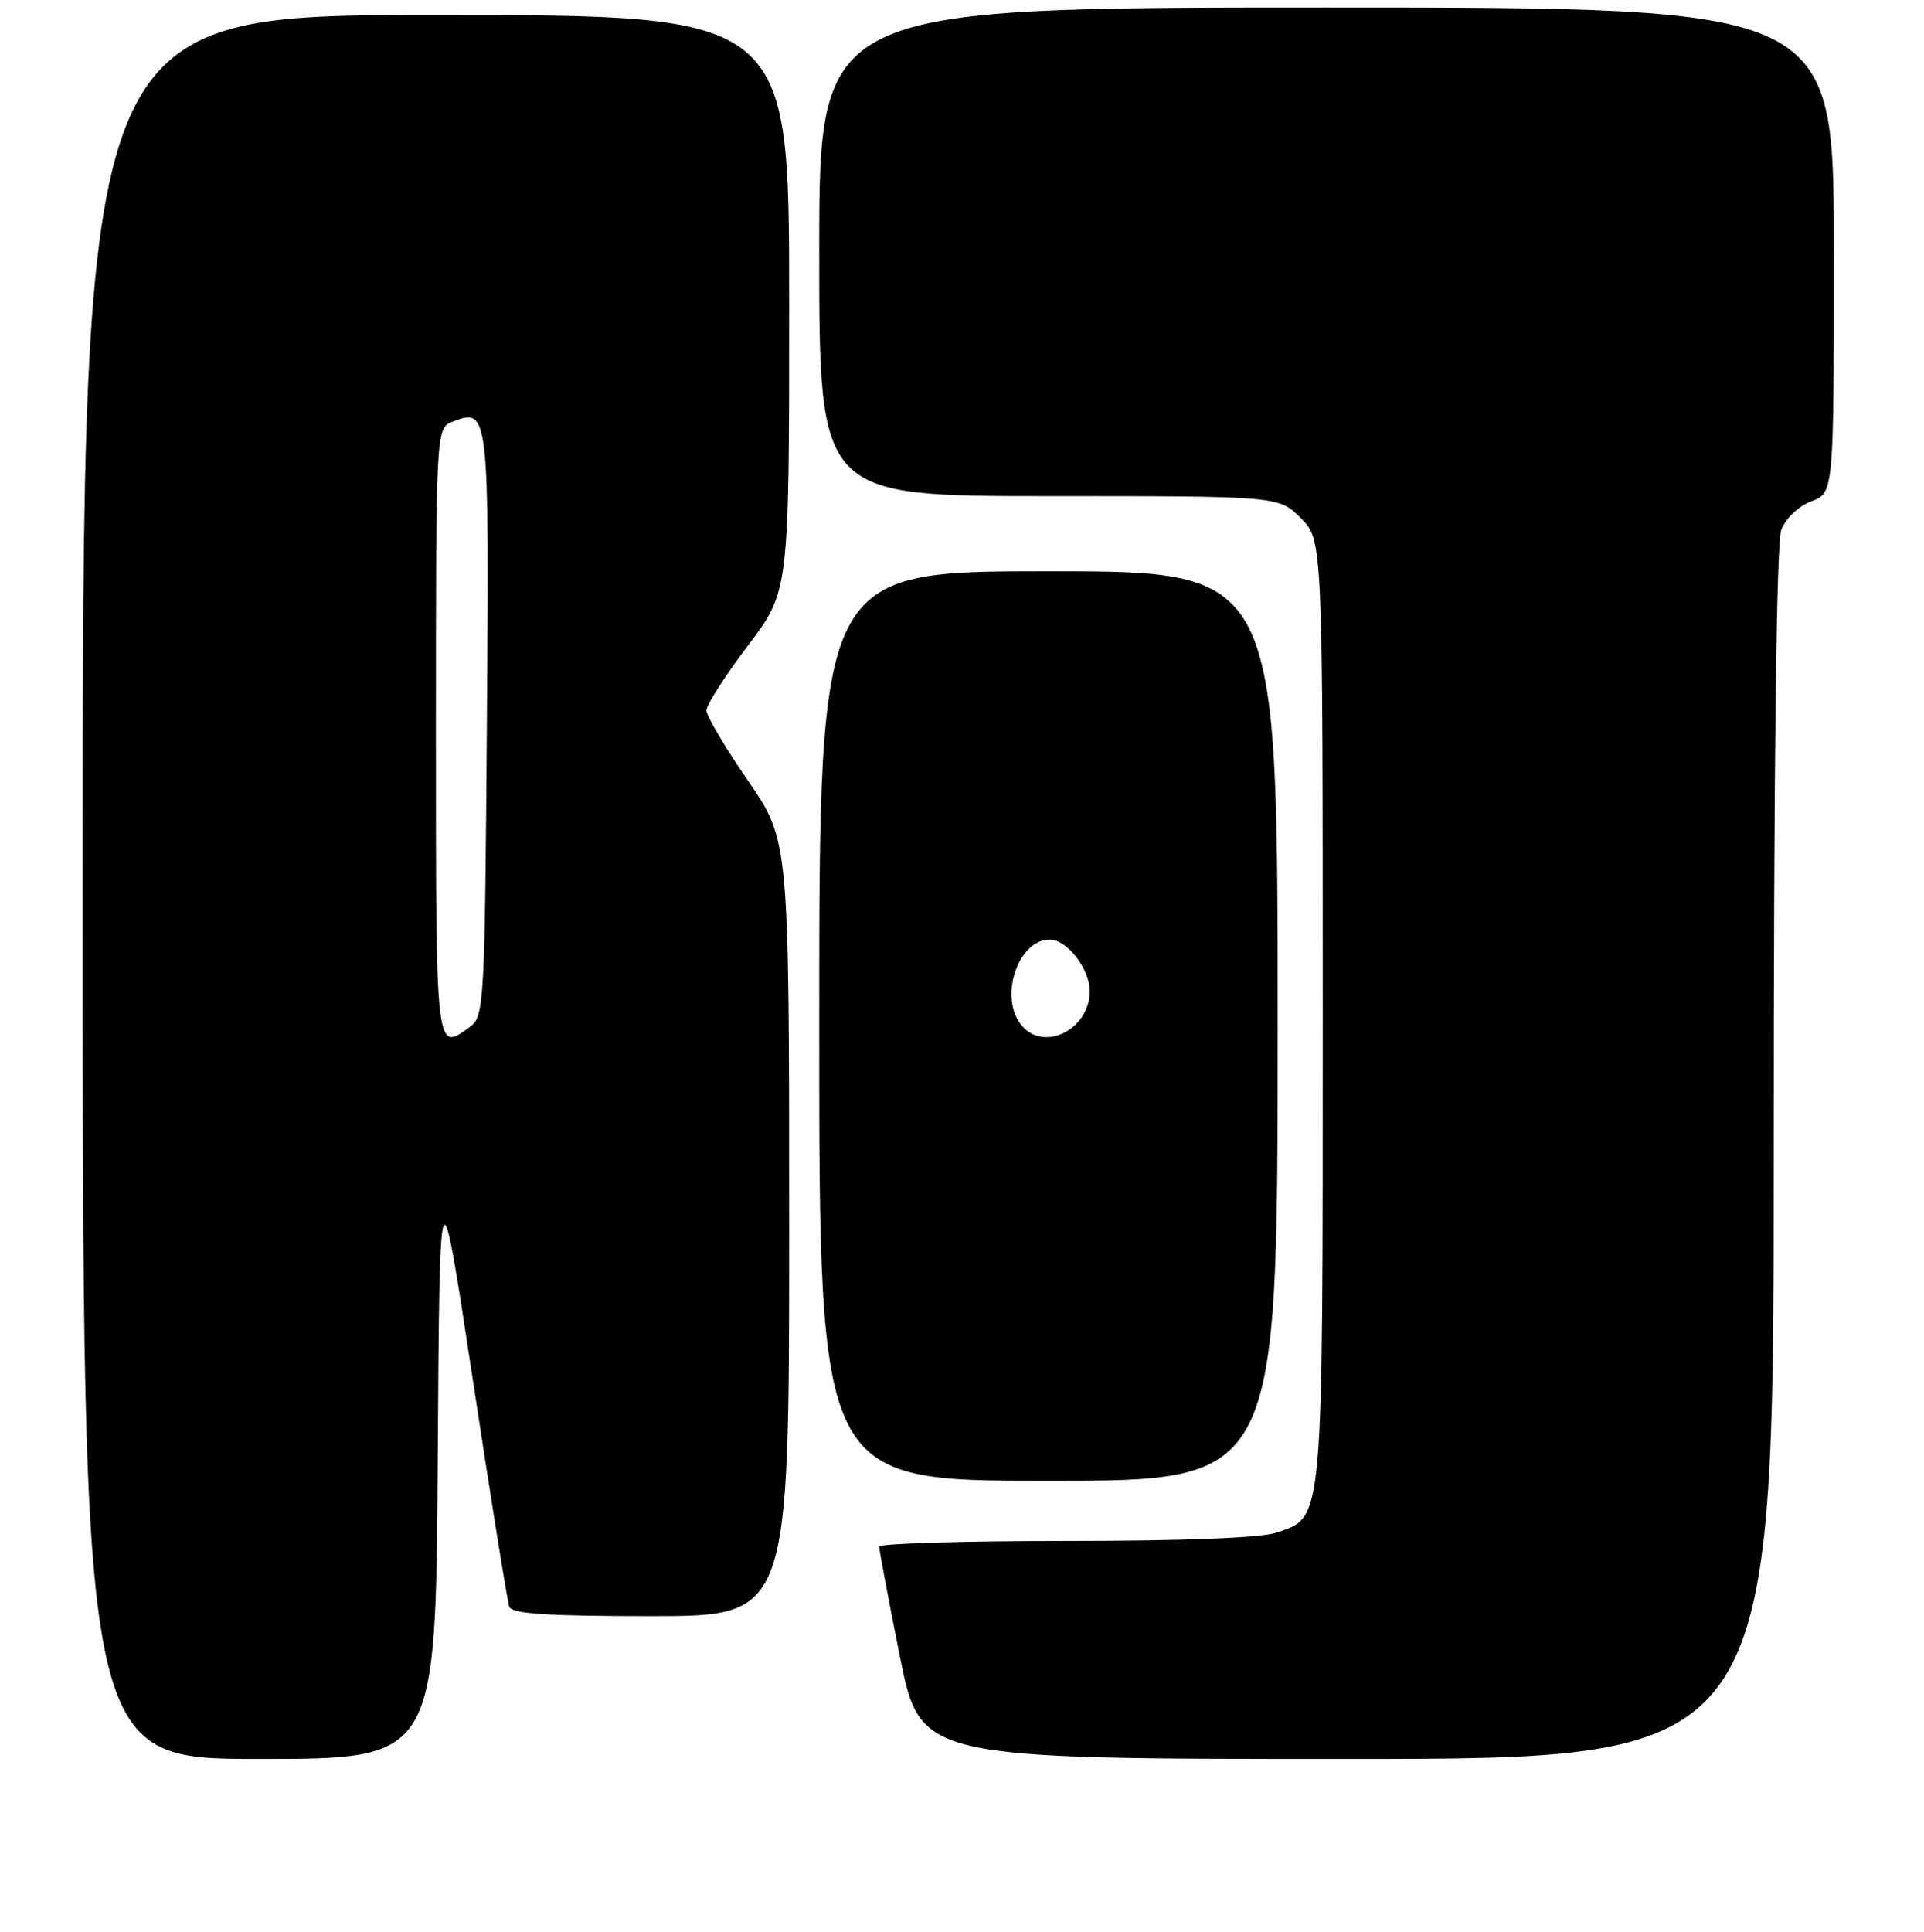 <?xml version="1.0" encoding="UTF-8" standalone="no"?>
<!DOCTYPE svg PUBLIC "-//W3C//DTD SVG 1.1//EN" "http://www.w3.org/Graphics/SVG/1.1/DTD/svg11.dtd" >
<svg xmlns="http://www.w3.org/2000/svg" xmlns:xlink="http://www.w3.org/1999/xlink" version="1.1" viewBox="0 0 256 257">
 <g >
 <path fill="currentColor"
d=" M 58.24 194.25 C 58.50 154.50 58.50 154.50 62.90 183.50 C 65.32 199.45 67.51 213.06 67.76 213.75 C 68.10 214.69 72.80 215.00 86.61 215.00 C 105.00 215.00 105.00 215.00 105.00 163.40 C 105.00 111.81 105.00 111.81 99.50 103.82 C 96.47 99.43 94.00 95.24 94.00 94.51 C 94.00 93.77 96.48 89.90 99.50 85.91 C 105.00 78.65 105.00 78.65 105.00 40.33 C 105.00 2.00 105.00 2.00 58.00 2.00 C 11.00 2.00 11.00 2.00 11.00 118.00 C 11.00 234.00 11.00 234.00 34.49 234.00 C 57.98 234.00 57.98 234.00 58.24 194.25 Z  M 236.00 153.57 C 236.00 101.85 236.36 72.18 237.01 70.47 C 237.59 68.96 239.30 67.33 241.01 66.69 C 244.00 65.56 244.00 65.56 244.00 33.28 C 244.00 1.00 244.00 1.00 176.50 1.00 C 109.00 1.00 109.00 1.00 109.00 33.50 C 109.00 66.00 109.00 66.00 139.58 66.00 C 170.15 66.00 170.15 66.00 173.08 68.92 C 176.00 71.85 176.00 71.85 176.00 134.47 C 176.00 203.45 176.15 201.70 169.88 203.89 C 167.88 204.59 157.46 205.00 141.85 205.00 C 128.18 205.00 116.99 205.34 116.98 205.75 C 116.97 206.16 118.20 212.69 119.71 220.25 C 122.47 234.00 122.47 234.00 179.23 234.00 C 236.00 234.00 236.00 234.00 236.00 153.57 Z  M 170.00 136.50 C 170.00 76.00 170.00 76.00 139.50 76.00 C 109.00 76.00 109.00 76.00 109.00 136.50 C 109.00 197.00 109.00 197.00 139.50 197.00 C 170.00 197.00 170.00 197.00 170.00 136.50 Z  M 58.00 97.47 C 58.00 56.94 58.00 56.94 60.25 56.08 C 65.05 54.26 65.09 54.57 64.78 96.23 C 64.51 133.44 64.41 135.23 62.56 136.58 C 57.94 139.96 58.00 140.47 58.00 97.47 Z  M 135.93 136.41 C 132.86 132.72 135.41 125.00 139.69 125.00 C 141.98 125.00 145.00 128.90 145.00 131.85 C 145.00 136.94 138.91 140.01 135.93 136.41 Z "/>
</g>
</svg>